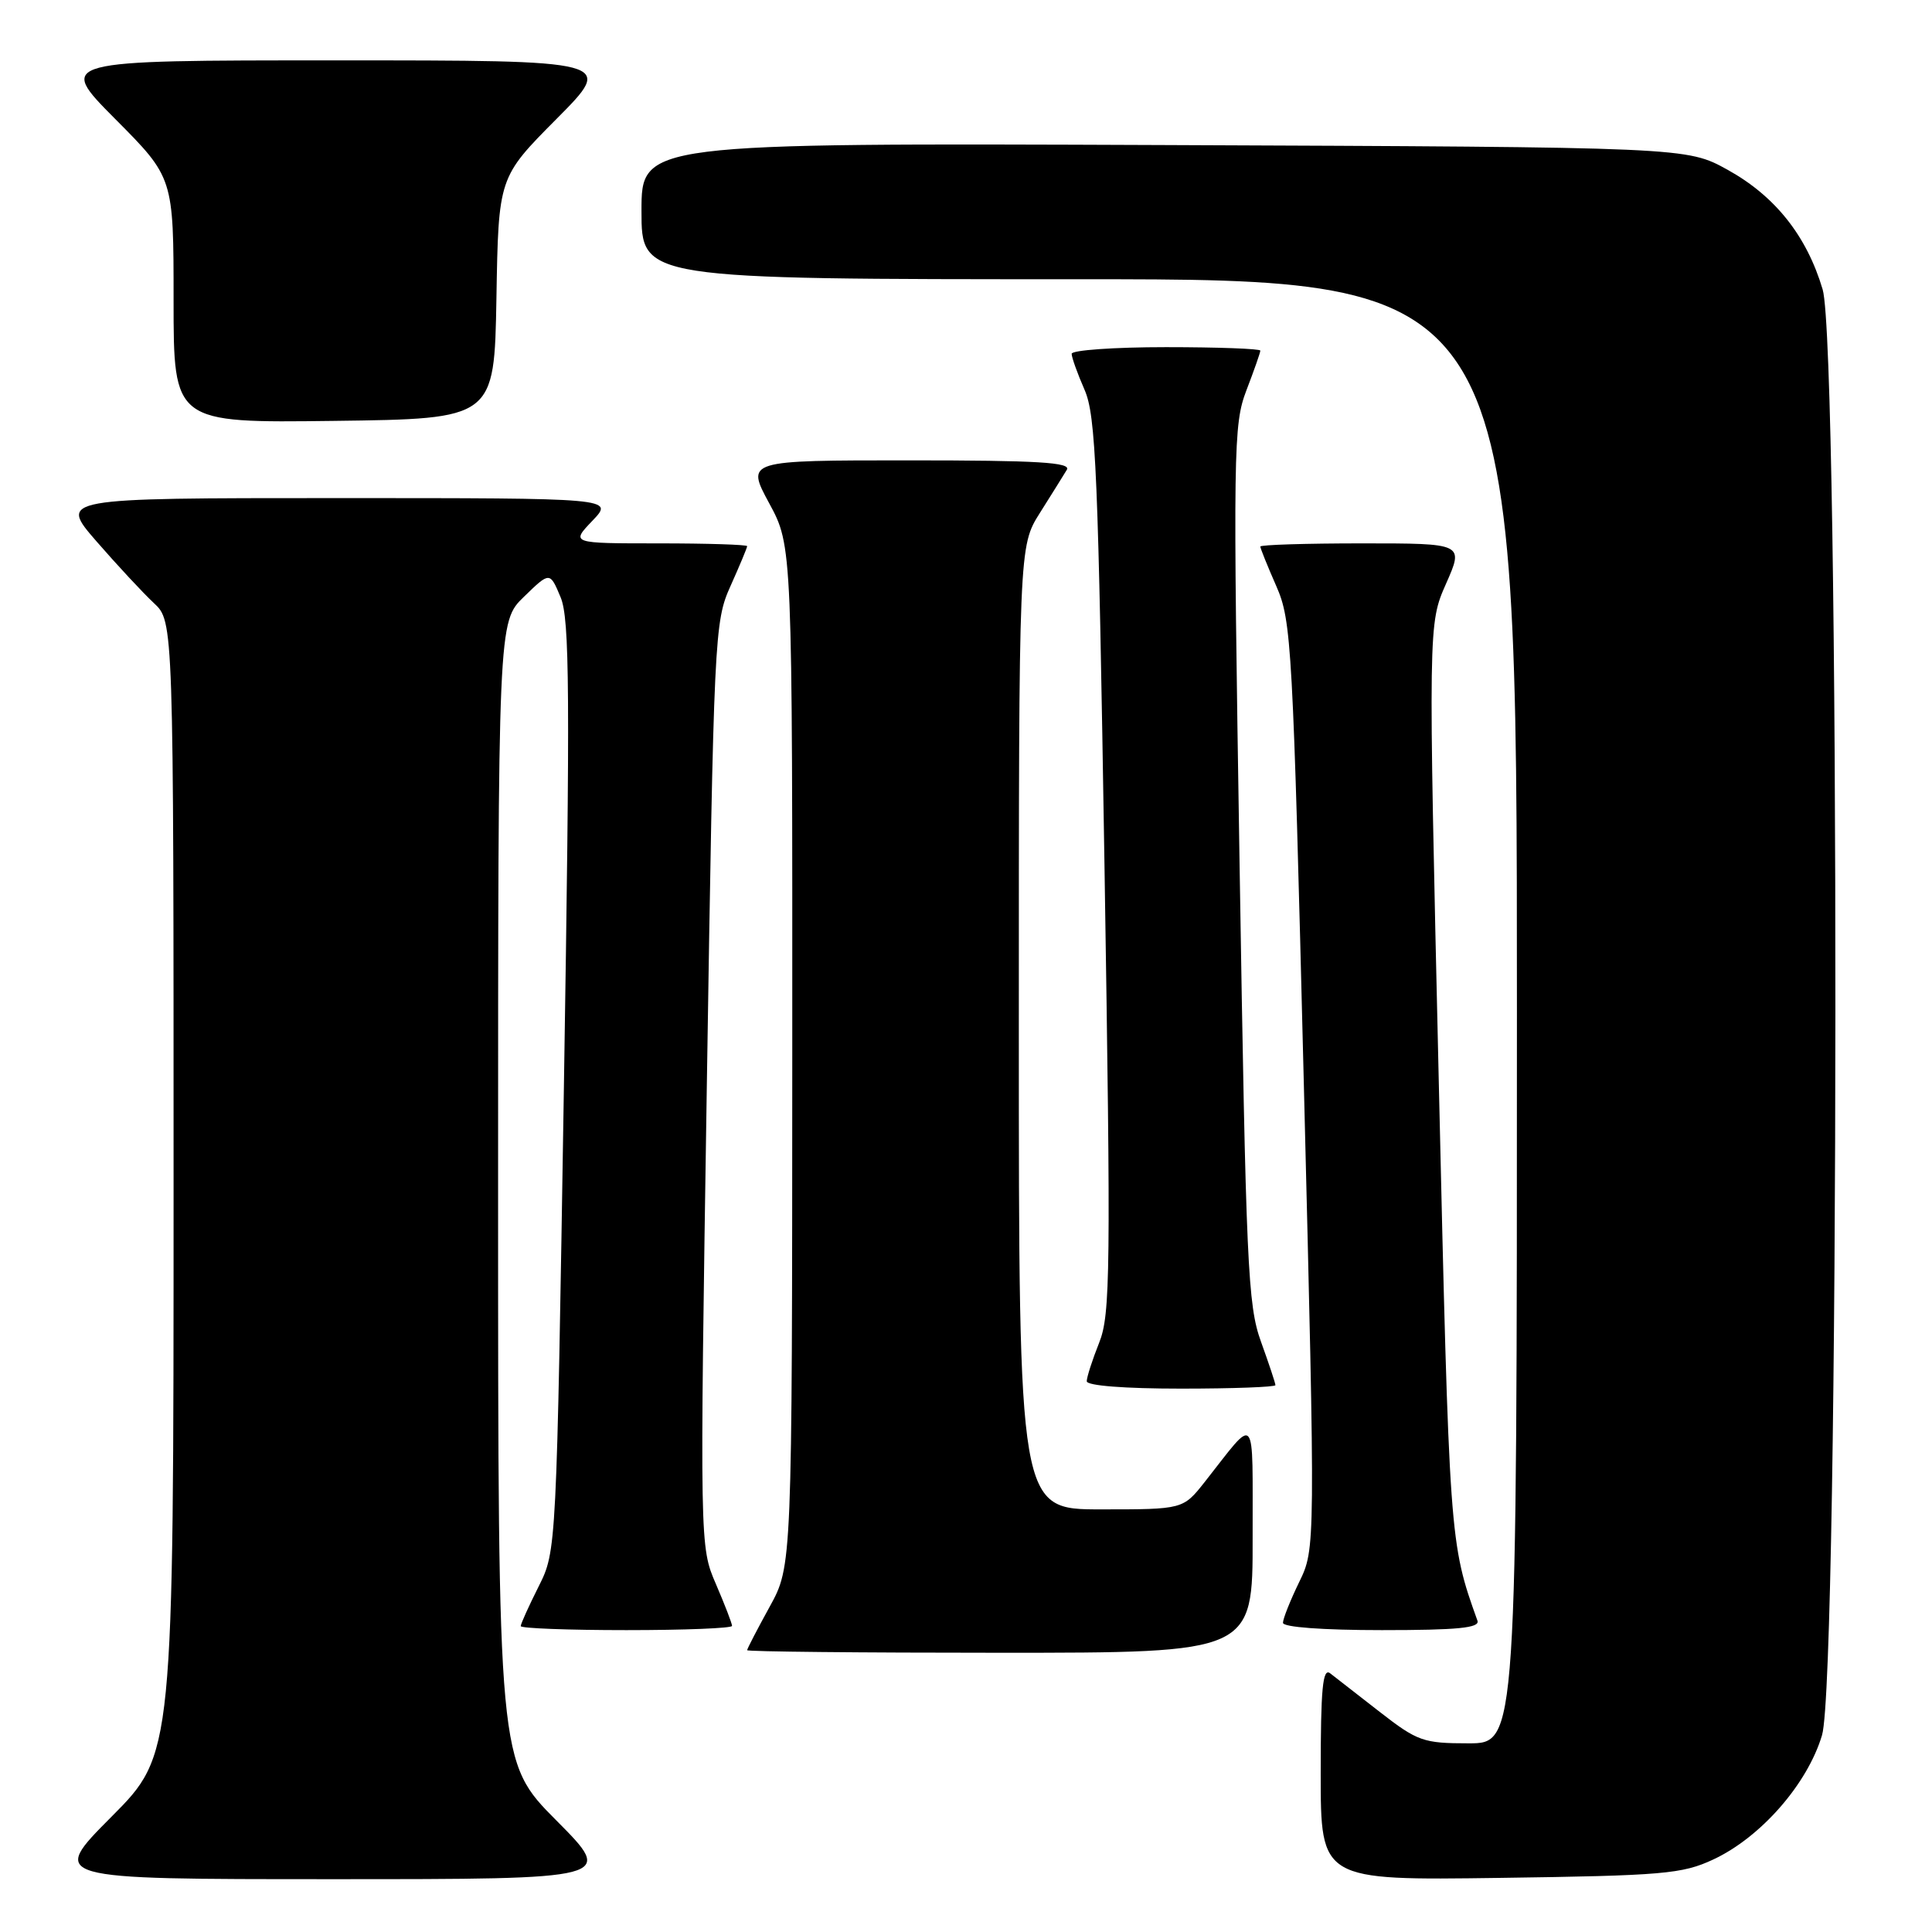 <?xml version="1.0" encoding="UTF-8" standalone="no"?>
<!DOCTYPE svg PUBLIC "-//W3C//DTD SVG 1.1//EN" "http://www.w3.org/Graphics/SVG/1.1/DTD/svg11.dtd" >
<svg xmlns="http://www.w3.org/2000/svg" xmlns:xlink="http://www.w3.org/1999/xlink" version="1.1" viewBox="0 0 256 256">
 <g >
 <path fill="currentColor"
d=" M 73.73 241.23 C 66.00 233.46 66.00 233.46 66.00 157.92 C 66.00 82.39 66.00 82.39 69.43 79.07 C 72.86 75.74 72.86 75.74 74.28 79.13 C 75.49 82.02 75.55 91.64 74.72 144.01 C 73.74 205.50 73.74 205.50 71.37 210.22 C 70.07 212.81 69.00 215.17 69.00 215.47 C 69.00 215.76 75.30 216.00 83.00 216.00 C 90.70 216.00 97.00 215.75 97.00 215.44 C 97.00 215.12 96.04 212.63 94.86 209.89 C 92.72 204.92 92.72 204.92 93.66 143.71 C 94.59 83.88 94.66 82.39 96.81 77.62 C 98.01 74.94 99.00 72.58 99.00 72.37 C 99.00 72.17 93.74 72.00 87.31 72.00 C 75.63 72.00 75.63 72.00 78.50 69.00 C 81.37 66.00 81.37 66.00 44.59 66.00 C 7.80 66.00 7.80 66.00 12.80 71.75 C 15.55 74.91 18.97 78.59 20.40 79.92 C 23.00 82.35 23.00 82.35 23.00 157.40 C 23.00 232.46 23.00 232.46 14.77 240.73 C 6.54 249.00 6.54 249.00 44.00 249.00 C 81.45 249.00 81.45 249.00 73.73 241.23 Z  M 227.00 246.40 C 233.31 243.47 239.51 236.38 241.43 229.91 C 243.74 222.16 243.81 46.08 241.51 38.35 C 239.40 31.25 235.21 25.98 228.92 22.50 C 223.50 19.50 223.50 19.50 154.25 19.22 C 85.00 18.95 85.00 18.95 85.00 27.97 C 85.00 37.00 85.00 37.00 143.00 37.00 C 201.00 37.00 201.00 37.00 201.00 134.00 C 201.00 231.00 201.00 231.00 194.59 231.00 C 188.60 231.00 187.83 230.73 182.84 226.85 C 179.90 224.56 176.94 222.26 176.25 221.72 C 175.26 220.96 175.00 223.75 175.00 234.96 C 175.00 249.16 175.00 249.16 198.75 248.83 C 220.36 248.53 222.91 248.31 227.00 246.40 Z  M 165.98 203.75 C 165.95 186.74 166.62 187.51 159.63 196.37 C 156.76 200.00 156.76 200.00 145.88 200.00 C 135.00 200.00 135.00 200.00 135.00 136.20 C 135.00 72.39 135.00 72.39 137.80 67.95 C 139.34 65.50 140.95 62.94 141.36 62.25 C 141.96 61.27 137.53 61.00 120.48 61.00 C 98.85 61.00 98.85 61.00 101.92 66.68 C 105.00 72.36 105.00 72.36 104.98 139.93 C 104.96 207.50 104.96 207.50 101.98 212.91 C 100.34 215.89 99.00 218.47 99.00 218.66 C 99.00 218.85 114.07 219.00 132.50 219.00 C 166.00 219.00 166.00 219.00 165.98 203.75 Z  M 195.77 214.75 C 192.06 204.40 192.05 204.23 190.64 143.09 C 189.25 82.68 189.25 82.68 191.61 77.34 C 193.97 72.00 193.97 72.00 180.49 72.00 C 173.07 72.00 167.00 72.19 167.00 72.42 C 167.00 72.65 167.95 75.01 169.12 77.67 C 171.14 82.28 171.31 85.33 172.77 143.85 C 174.30 205.21 174.30 205.21 172.15 209.63 C 170.97 212.06 170.00 214.49 170.00 215.03 C 170.00 215.61 175.28 216.00 183.11 216.00 C 193.16 216.00 196.11 215.71 195.77 214.75 Z  M 169.00 183.54 C 169.00 183.28 168.14 180.70 167.09 177.79 C 165.33 172.94 165.10 167.72 164.25 114.50 C 163.37 59.37 163.42 56.26 165.16 51.71 C 166.17 49.08 167.00 46.72 167.00 46.46 C 167.00 46.21 161.38 46.00 154.50 46.00 C 147.62 46.00 142.00 46.40 142.00 46.88 C 142.00 47.36 142.77 49.50 143.70 51.63 C 145.21 55.04 145.52 62.45 146.35 114.66 C 147.20 168.58 147.14 174.19 145.64 177.93 C 144.74 180.19 144.00 182.48 144.00 183.02 C 144.00 183.61 149.01 184.00 156.50 184.00 C 163.38 184.00 169.00 183.79 169.00 183.54 Z  M 65.78 39.50 C 66.05 23.50 66.05 23.50 73.75 15.75 C 81.45 8.00 81.45 8.00 44.50 8.00 C 7.55 8.00 7.55 8.00 15.27 15.77 C 23.00 23.54 23.00 23.54 23.00 39.79 C 23.00 56.04 23.00 56.04 44.25 55.77 C 65.50 55.50 65.50 55.50 65.78 39.50 Z "/>
</g>
</svg>